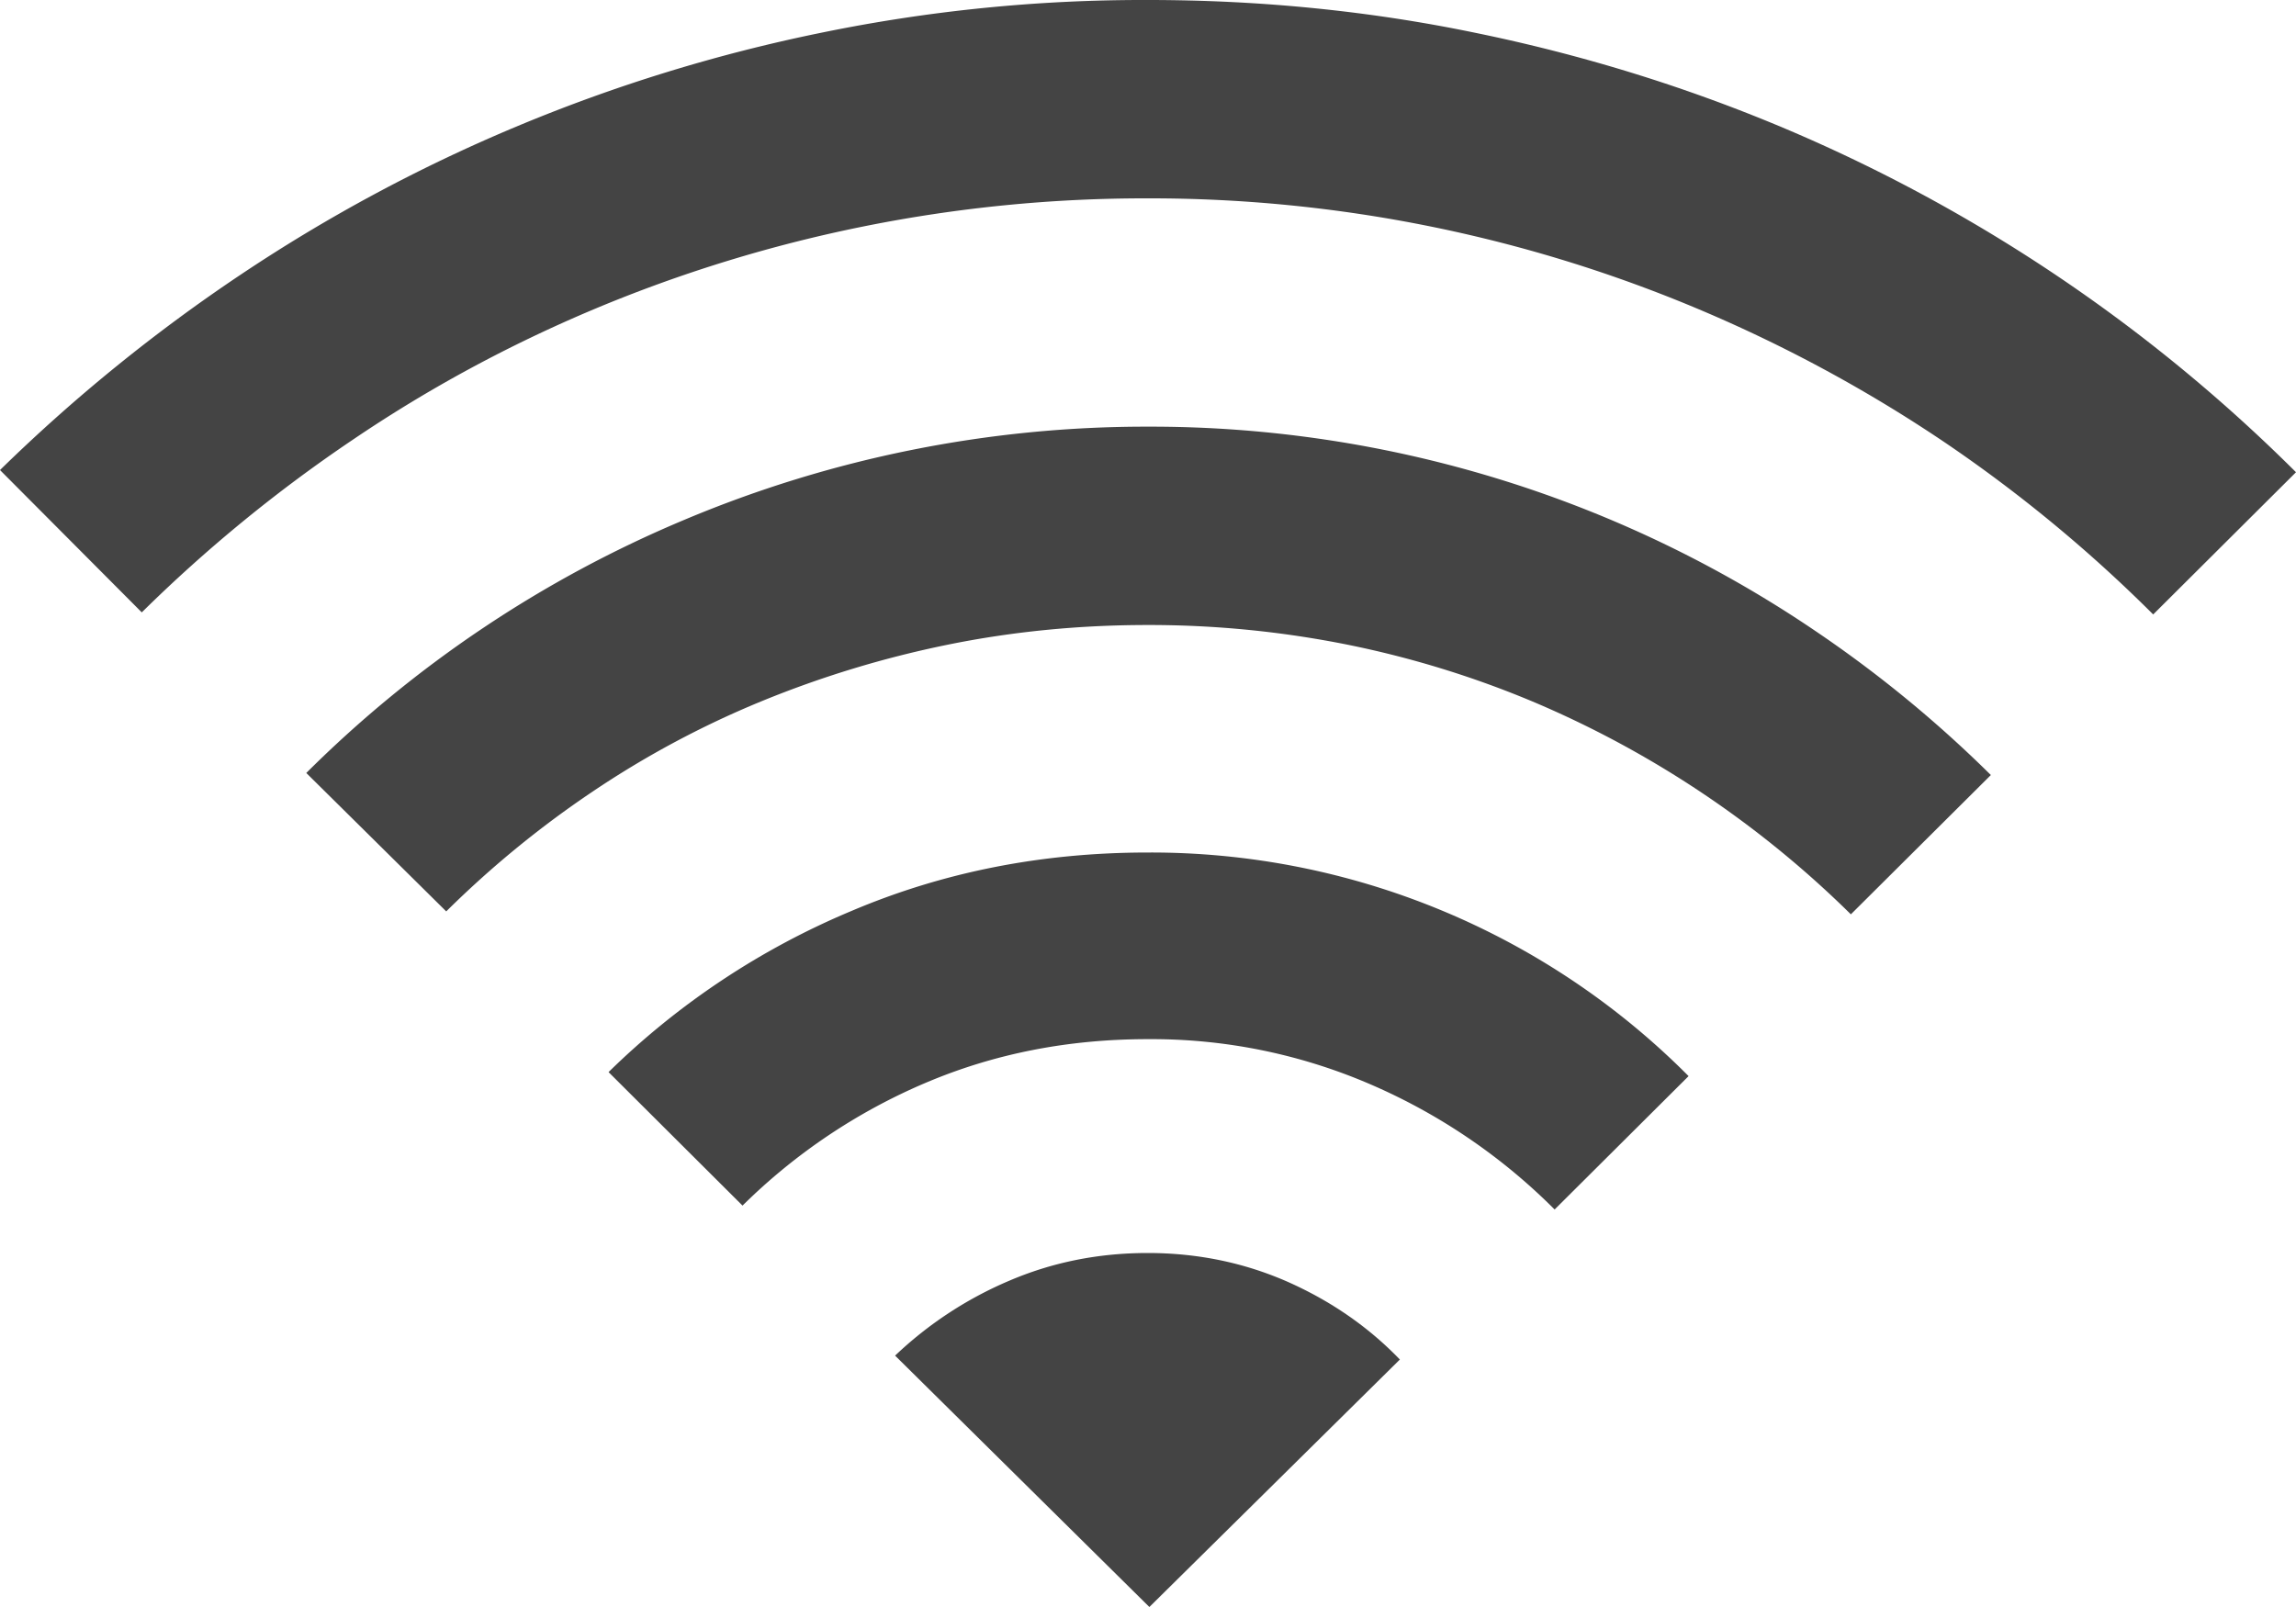 <svg xmlns="http://www.w3.org/2000/svg" width="20" height="14" viewBox="0 0 20 14">
    <path fill="#444" fill-rule="nonzero" d="M18.756 5.353a12.476 12.476 0 0 0-1.826-1.506 12.57 12.57 0 0 0-2.107-1.142 12.306 12.306 0 0 0-4.827-.977 12.413 12.413 0 0 0-4.82.965c-.74.311-1.442.69-2.103 1.138a12.78 12.78 0 0 0-1.838 1.504L0 4.095a14.618 14.618 0 0 1 2.096-1.702 14.093 14.093 0 0 1 2.399-1.289 14.267 14.267 0 0 1 2.65-.817A13.92 13.92 0 0 1 9.998 0c.976 0 1.928.094 2.854.286.927.19 1.813.464 2.659.818A14.06 14.06 0 0 1 20 4.114l-1.244 1.239zm-2.633 2.613A8.845 8.845 0 0 0 13.37 6.12a8.564 8.564 0 0 0-1.629-.503 8.777 8.777 0 0 0-1.745-.172c-.597 0-1.179.057-1.743.172a9.02 9.02 0 0 0-1.624.494 8.225 8.225 0 0 0-1.465.784A8.72 8.72 0 0 0 3.887 7.94L2.668 6.734a10.305 10.305 0 0 1 3.29-2.204 10.366 10.366 0 0 1 4.04-.813 10.309 10.309 0 0 1 5.808 1.775 10.64 10.64 0 0 1 1.536 1.26l-1.22 1.214zm-2.582 2.57a5.133 5.133 0 0 0-1.598-1.087 4.805 4.805 0 0 0-1.946-.396c-.694 0-1.34.127-1.94.383a5.1 5.1 0 0 0-1.589 1.067L5.301 9.34a6.739 6.739 0 0 1 2.114-1.403c.8-.34 1.66-.51 2.582-.51a6.602 6.602 0 0 1 4.712 1.948l-1.168 1.163zM10.012 14l-2.215-2.19a3.33 3.33 0 0 1 .998-.654c.375-.16.775-.24 1.202-.24.432 0 .835.083 1.213.248.378.167.706.392.984.68L10.012 14z"/>
</svg>
